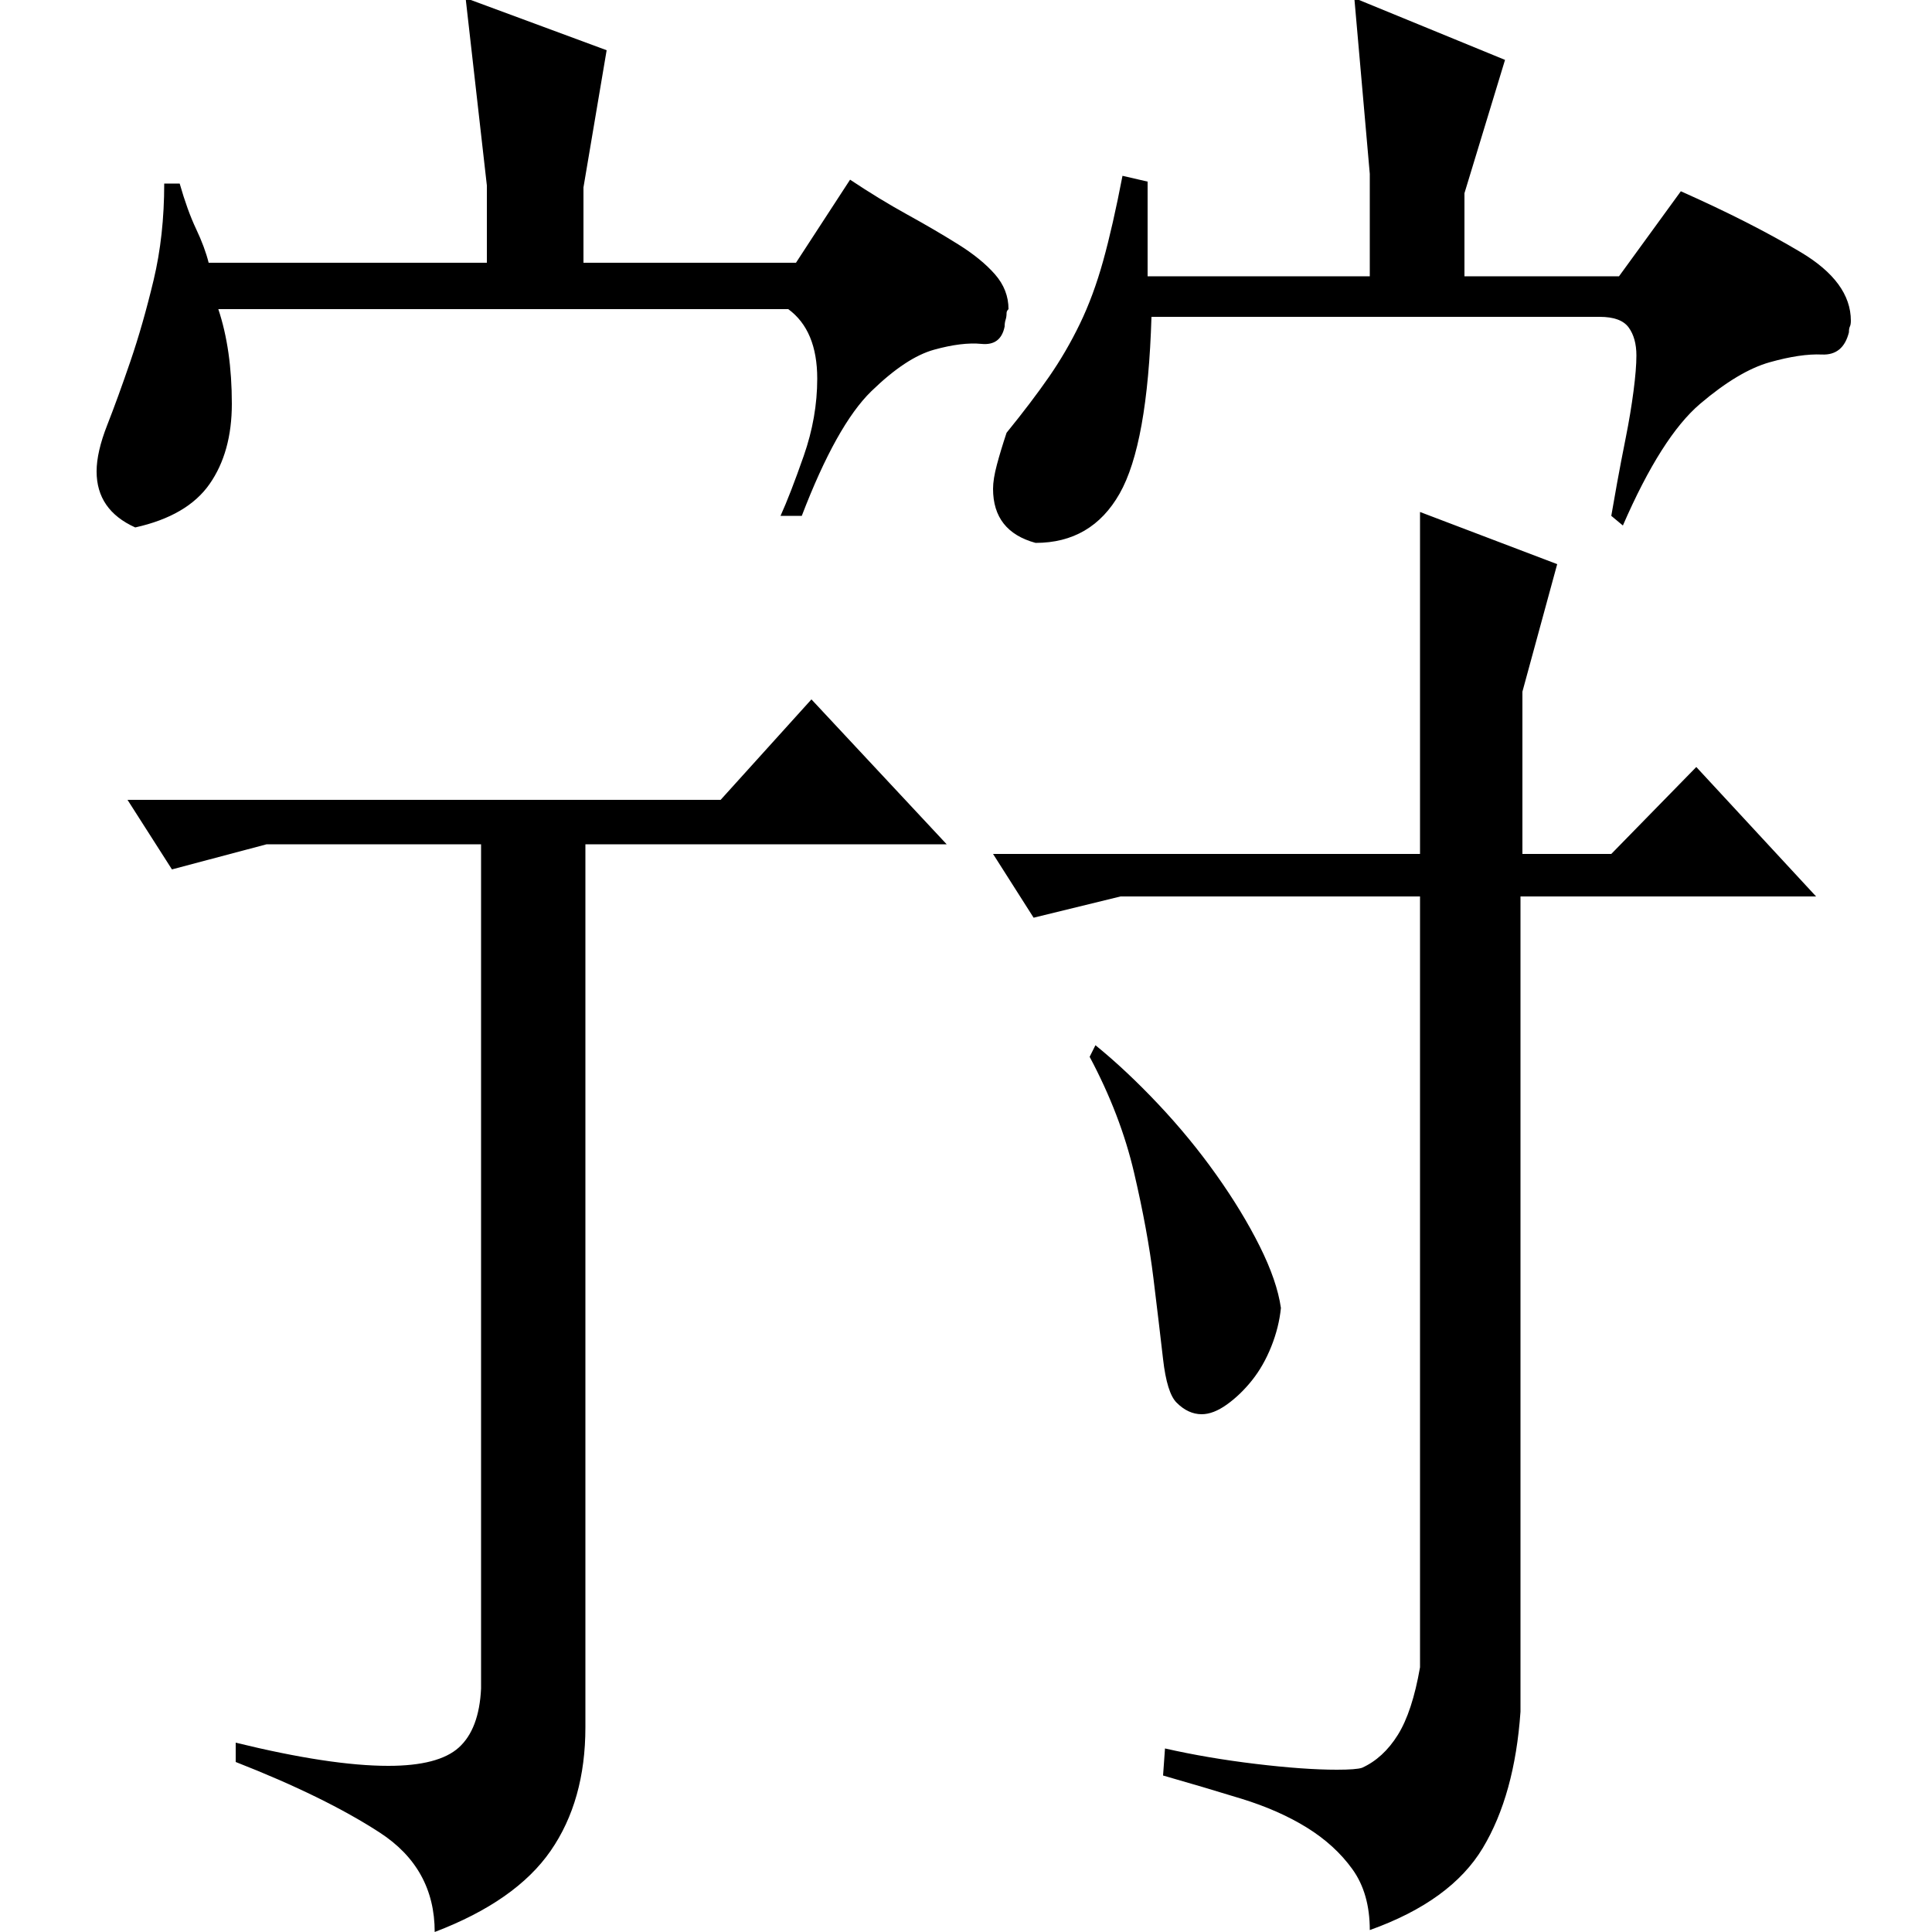<?xml version="1.0" standalone="no"?>
<!DOCTYPE svg PUBLIC "-//W3C//DTD SVG 1.1//EN" "http://www.w3.org/Graphics/SVG/1.1/DTD/svg11.dtd" >
<svg xmlns="http://www.w3.org/2000/svg" xmlns:xlink="http://www.w3.org/1999/xlink" version="1.1" viewBox="0 -200 1000 1000">
  <g transform="matrix(1 0 0 -1 0 800)">
   <path fill="currentColor"
d="M66 586h307l47 52l70 -75h-187v-457q0 -38 -18 -64t-60 -42q0 33 -28.5 51.5t-74.5 36.5v10q49 -12 79 -12q26 0 36.5 9.5t11.5 30.5v437h-111l-49 -13zM252 904l-11 97l73 -27l-12 -71v-39h110l28 43q15 -10 29.5 -18t26.5 -15.5t19 -15.5t7 -18q-1 -1 -1 -2
q0 -2 -0.5 -3.5t-0.5 -3.5q-2 -10 -12 -9t-24.5 -3t-32.5 -21.5t-36 -64.5h-11q5 11 12 31t7 40q0 25 -15 36h-295q7 -21 7 -49q0 -25 -11.5 -41.5t-38.5 -22.5q-20 9 -20 29q0 10 5.5 24t12 33t12 42t5.5 50h8q4 -14 8.5 -23.5t6.5 -17.5h144v40zM514 558h221v177l71 -27
l-18 -66v-84h46l44 45l62 -67h-153v-422q-3 -43 -19.5 -70.5t-58.5 -42.5q0 19 -9 31.5t-23.5 21.5t-34 15t-40.5 12l1 14q22 -5 47 -8t42 -3q10 0 13 1q11 5 18.5 17t11.5 35v399h-155l-45 -11zM567 459q16 -13 32.5 -30.5t30 -36.5t22.5 -37t11 -32q-1 -10 -5 -20
t-10 -17.5t-13 -12.5t-13 -5q-7 0 -13 6q-5 5 -7 22.5t-5 42t-10 54.5t-23 60zM521 776q13 16 22 29t16 27.5t12 32.5t10 44l13 -3v-49h115v53l-8 91l78 -32l-21 -69v-43h80l32 44q36 -16 62 -31.5t26 -35.5q0 -2 -0.5 -3t-0.5 -3q-3 -12 -14 -11.5t-27 -4t-36 -21.5
t-40 -63l-6 5q1 6 3 17t4.5 23.5t4 24t1.5 18.5q0 9 -4 14.5t-15 5.5h-232q-2 -66 -16.5 -91.5t-43.5 -25.5q-22 6 -22 28q0 5 2 12.5t5 16.5z" />
  </g>

</svg>
